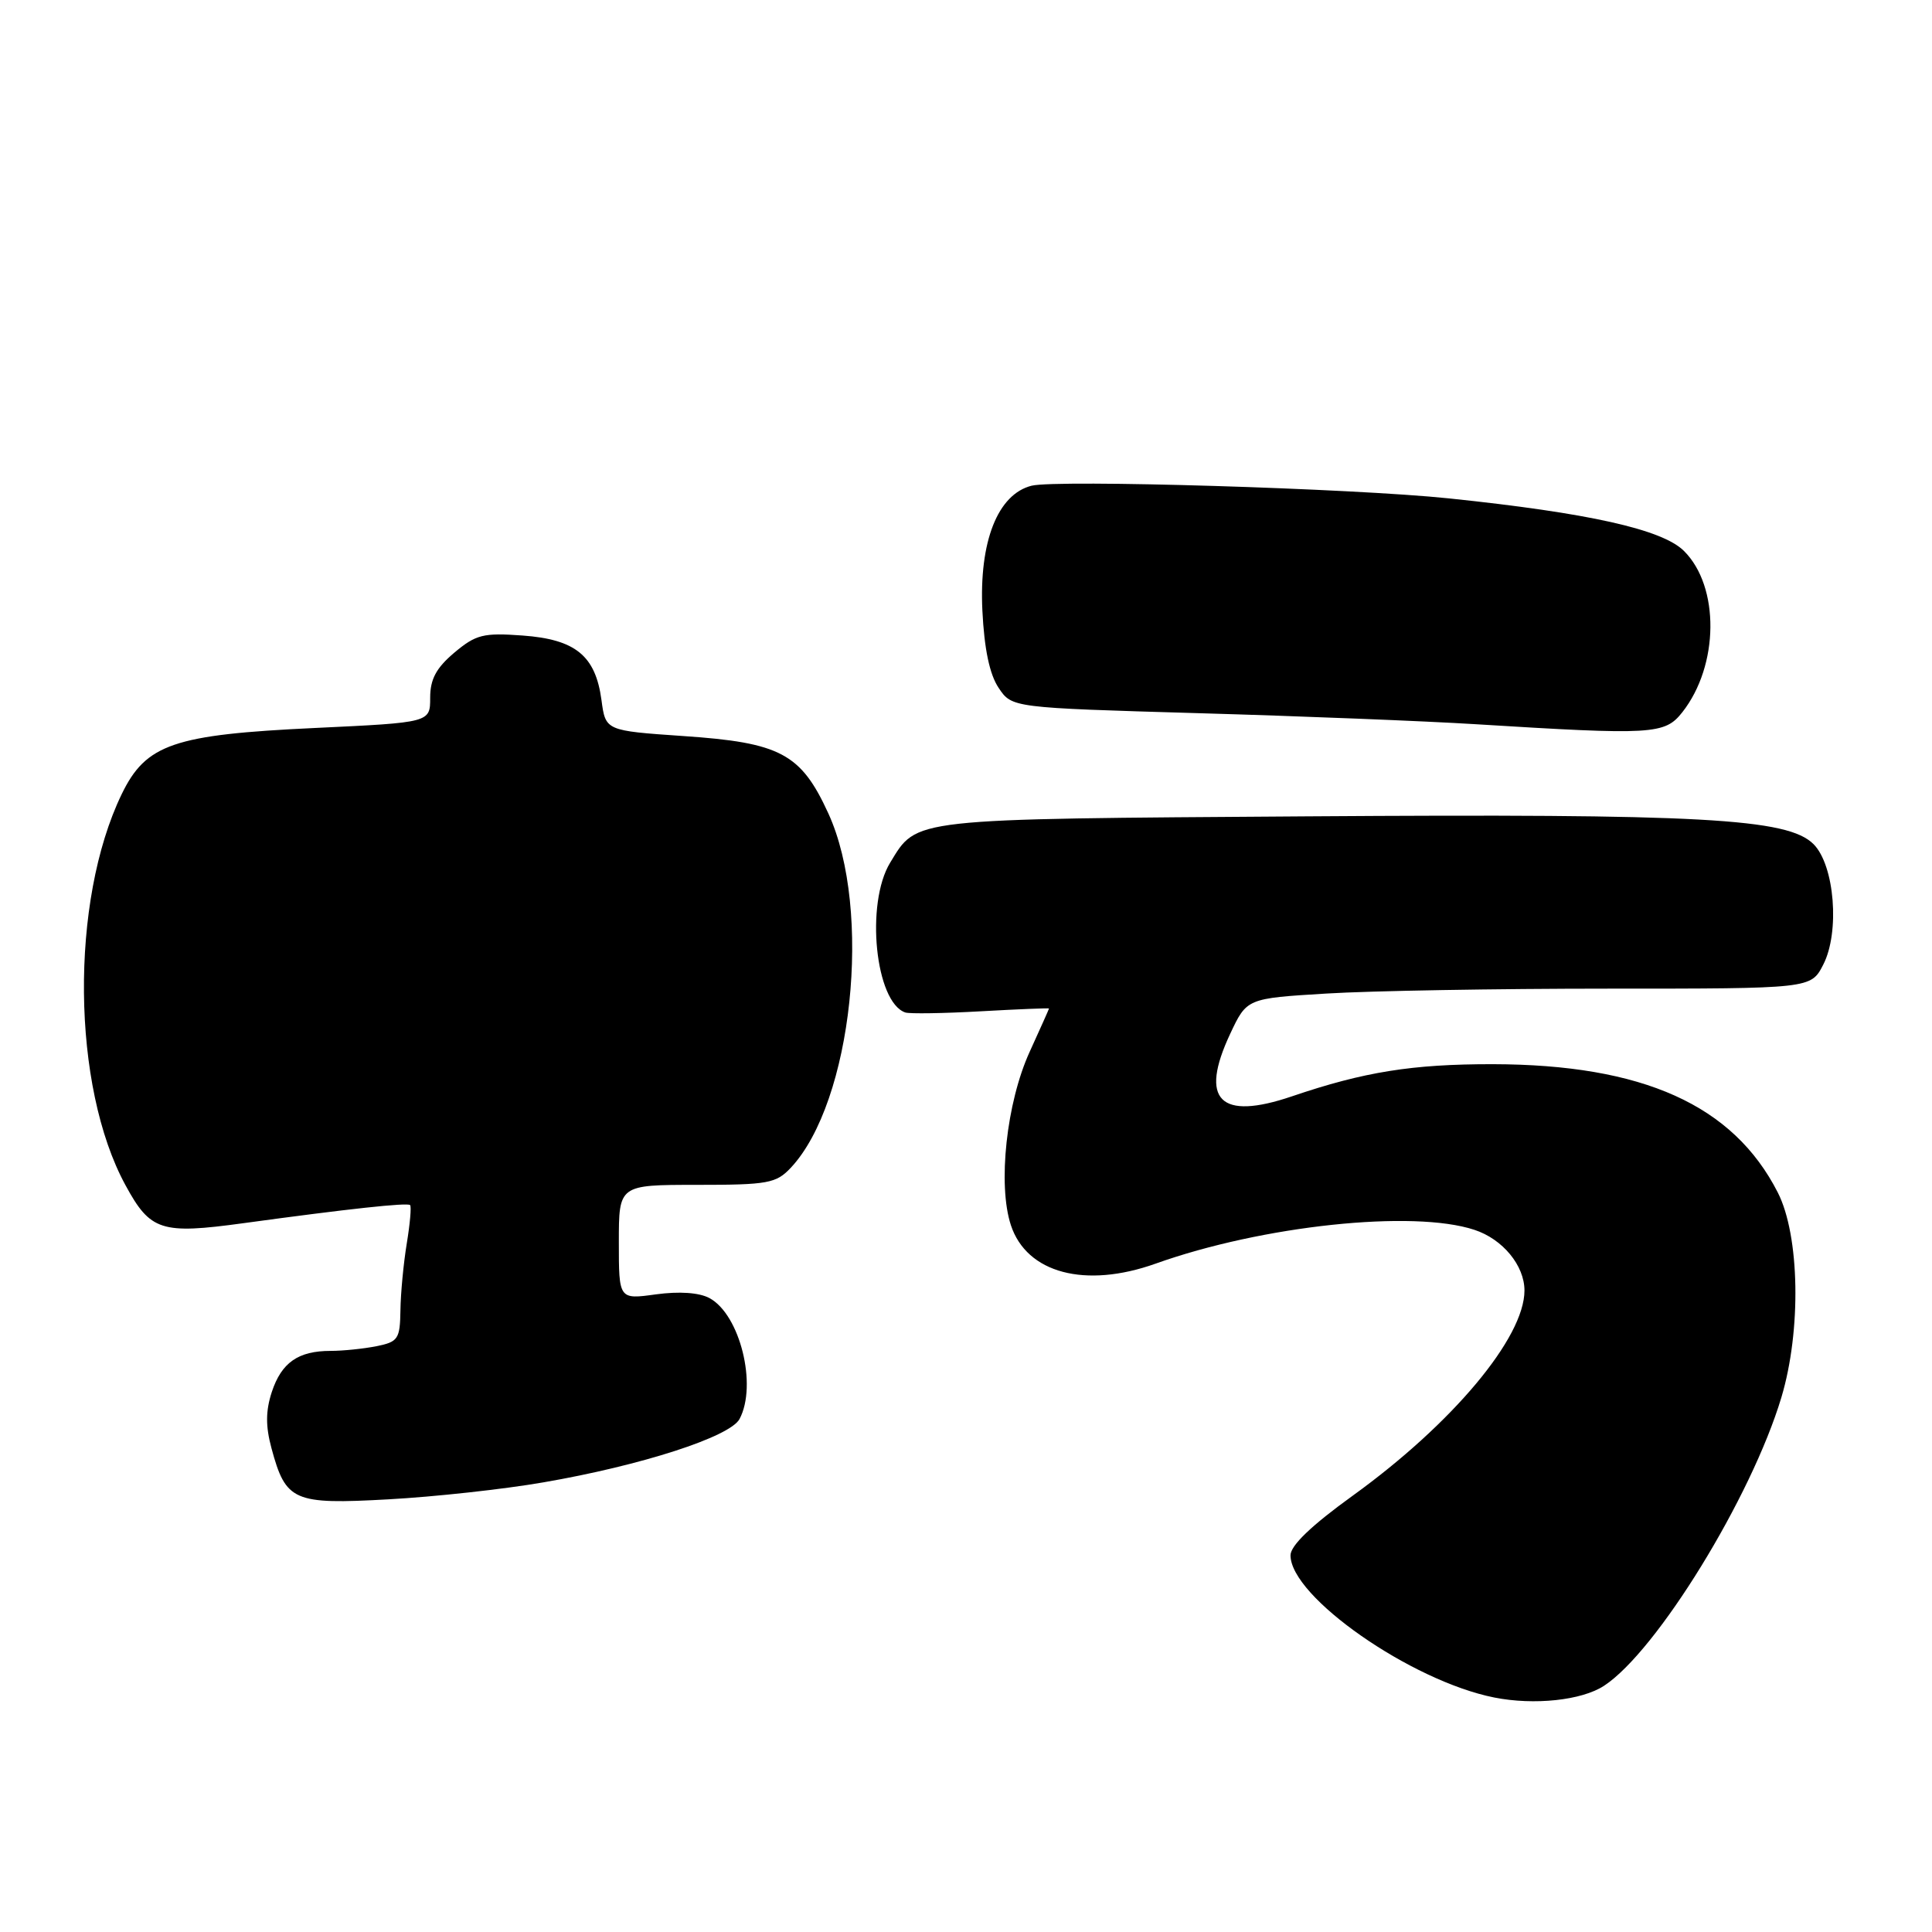 <?xml version="1.0" encoding="UTF-8" standalone="no"?>
<!DOCTYPE svg PUBLIC "-//W3C//DTD SVG 1.1//EN" "http://www.w3.org/Graphics/SVG/1.1/DTD/svg11.dtd" >
<svg xmlns="http://www.w3.org/2000/svg" xmlns:xlink="http://www.w3.org/1999/xlink" version="1.1" viewBox="0 0 256 256">
 <g >
 <path fill="currentColor"
d=" M 212.55 223.37 C 219.53 218.80 232.06 198.42 236.04 185.17 C 238.70 176.31 238.48 163.71 235.56 158.00 C 229.65 146.42 217.70 141.05 197.80 141.01 C 187.13 141.00 180.74 142.02 171.19 145.27 C 161.62 148.52 158.89 145.77 163.00 137.00 C 165.21 132.29 165.21 132.29 175.76 131.65 C 181.56 131.29 198.38 131.00 213.13 131.00 C 239.95 131.00 239.95 131.00 241.58 127.84 C 243.81 123.53 243.10 114.65 240.30 111.85 C 236.88 108.44 225.52 107.81 173.17 108.17 C 120.24 108.53 121.57 108.38 117.95 114.31 C 114.65 119.73 115.98 132.81 119.96 134.16 C 120.52 134.35 125.03 134.28 129.99 134.00 C 134.95 133.72 139.00 133.56 139.00 133.63 C 139.00 133.70 137.85 136.27 136.45 139.34 C 133.36 146.08 132.18 156.98 133.95 162.35 C 136.05 168.71 143.81 170.76 153.12 167.44 C 167.26 162.39 187.24 160.27 195.37 162.96 C 199.12 164.19 202.00 167.69 202.00 171.00 C 202.00 177.25 192.46 188.64 179.25 198.18 C 173.76 202.14 171.00 204.79 171.00 206.09 C 171.00 211.59 186.98 222.74 198.00 224.93 C 203.29 225.98 209.60 225.31 212.55 223.37 Z  M 72.00 196.42 C 84.96 194.19 96.72 190.39 97.99 188.03 C 100.38 183.55 98.05 174.17 94.00 172.00 C 92.63 171.27 90.01 171.09 86.91 171.51 C 82.00 172.19 82.00 172.19 82.00 164.59 C 82.00 157.00 82.00 157.00 92.33 157.00 C 101.76 157.00 102.84 156.80 104.78 154.74 C 112.94 146.05 115.64 120.61 109.76 107.78 C 106.13 99.85 103.41 98.40 90.54 97.53 C 80.24 96.82 80.24 96.82 79.70 92.77 C 78.91 86.88 76.26 84.72 69.24 84.21 C 64.04 83.83 63.06 84.08 60.20 86.48 C 57.80 88.51 57.00 89.99 57.00 92.46 C 57.00 95.74 57.00 95.74 41.75 96.46 C 23.00 97.34 19.34 98.59 16.12 105.24 C 9.26 119.43 9.49 143.95 16.63 157.05 C 19.92 163.11 21.36 163.57 32.24 162.08 C 46.20 160.17 53.99 159.33 54.34 159.68 C 54.53 159.86 54.33 162.15 53.90 164.76 C 53.47 167.37 53.09 171.36 53.06 173.62 C 53.00 177.43 52.76 177.80 49.88 178.38 C 48.16 178.72 45.43 179.00 43.81 179.00 C 39.52 179.00 37.31 180.54 36.02 184.43 C 35.20 186.94 35.18 188.96 35.97 191.89 C 37.87 198.93 38.88 199.37 51.46 198.67 C 57.53 198.34 66.78 197.33 72.00 196.42 Z  M 222.92 94.37 C 227.79 88.18 227.89 77.72 223.13 73.00 C 220.25 70.14 210.50 67.97 192.00 66.04 C 179.28 64.71 140.03 63.53 136.69 64.36 C 132.20 65.49 129.73 71.76 130.17 80.90 C 130.42 86.00 131.13 89.37 132.32 91.14 C 134.08 93.78 134.08 93.78 158.79 94.50 C 172.38 94.89 188.90 95.55 195.50 95.96 C 219.05 97.42 220.59 97.33 222.92 94.37 Z "/>
</g>
</svg>